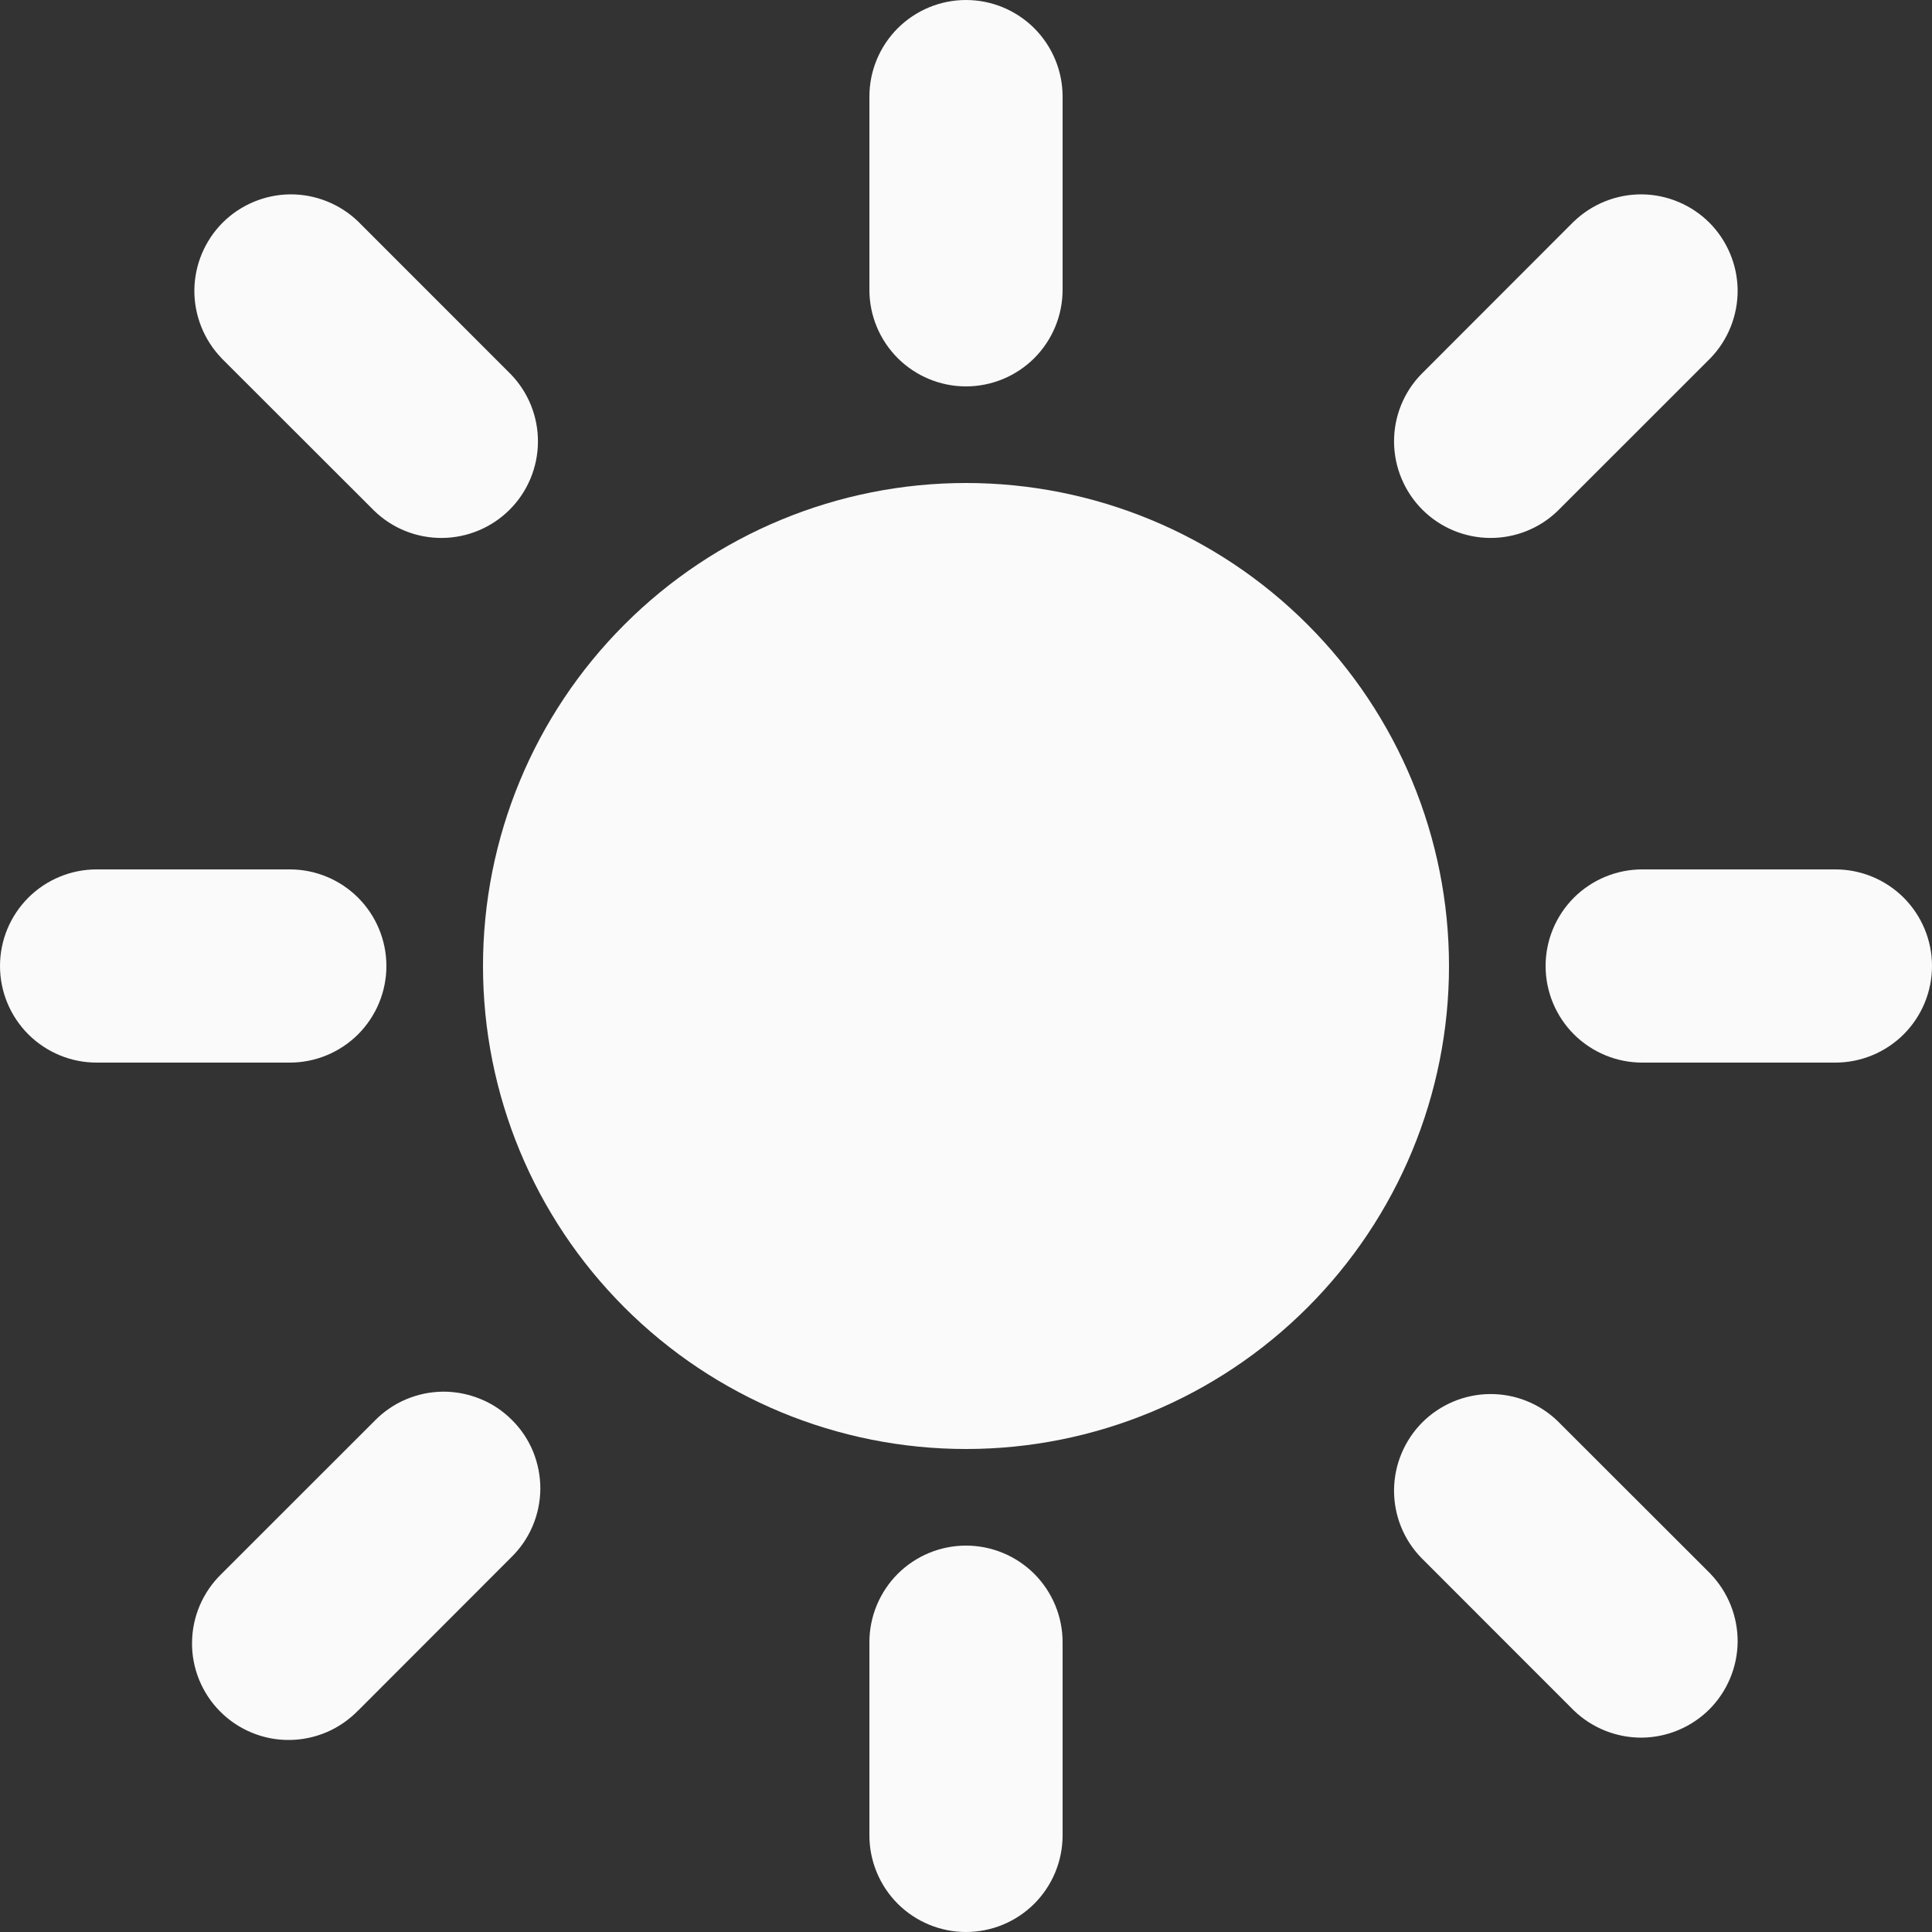 <svg width="25" height="25" viewBox="0 0 25 25" fill="none" xmlns="http://www.w3.org/2000/svg">
<rect x="0" y="0" width="25" height="25" fill="#333333" stroke="none"/>
<path d="M11.616 0.366C11.382 0.601 11.25 0.918 11.25 1.25V3.75C11.25 4.082 11.382 4.399 11.616 4.634C11.851 4.868 12.168 5 12.5 5C12.832 5 13.149 4.868 13.384 4.634C13.618 4.399 13.75 4.082 13.75 3.75V1.25C13.75 0.918 13.618 0.601 13.384 0.366C13.149 0.132 12.832 0 12.5 0C12.168 0 11.851 0.132 11.616 0.366Z" fill="#FAFAFA"/>
<path d="M11.616 20.366C11.382 20.601 11.25 20.919 11.25 21.25V23.75C11.25 24.081 11.382 24.399 11.616 24.634C11.851 24.868 12.168 25 12.5 25C12.832 25 13.149 24.868 13.384 24.634C13.618 24.399 13.75 24.081 13.75 23.75V21.25C13.75 20.919 13.618 20.601 13.384 20.366C13.149 20.132 12.832 20 12.5 20C12.168 20 11.851 20.132 11.616 20.366Z" fill="#FAFAFA"/>
<path d="M8.081 16.919C9.253 18.091 10.842 18.75 12.5 18.75C14.158 18.75 15.747 18.091 16.919 16.919C18.091 15.747 18.75 14.158 18.75 12.5C18.75 10.842 18.091 9.253 16.919 8.081C15.747 6.908 14.158 6.25 12.5 6.25C10.842 6.25 9.253 6.908 8.081 8.081C6.908 9.253 6.25 10.842 6.25 12.5C6.25 14.158 6.908 15.747 8.081 16.919Z" fill="#FAFAFA"/>
<path d="M0.366 13.384C0.601 13.618 0.918 13.75 1.25 13.75H3.75C4.082 13.75 4.399 13.618 4.634 13.384C4.868 13.149 5 12.832 5 12.5C5 12.168 4.868 11.851 4.634 11.616C4.399 11.382 4.082 11.25 3.75 11.25H1.25C0.918 11.25 0.601 11.382 0.366 11.616C0.132 11.851 0 12.168 0 12.5C0 12.832 0.132 13.149 0.366 13.384Z" fill="#FAFAFA"/>
<path d="M20.366 13.384C20.601 13.618 20.919 13.75 21.25 13.75H23.75C24.081 13.75 24.399 13.618 24.634 13.384C24.868 13.149 25 12.832 25 12.5C25 12.168 24.868 11.851 24.634 11.616C24.399 11.382 24.081 11.25 23.75 11.25H21.25C20.919 11.25 20.601 11.382 20.366 11.616C20.132 11.851 20 12.168 20 12.5C20 12.832 20.132 13.149 20.366 13.384Z" fill="#FAFAFA"/>
<path d="M21.245 2.515C20.918 2.513 20.602 2.639 20.366 2.866H20.365L18.39 4.843C18.162 5.078 18.036 5.394 18.039 5.722C18.042 6.05 18.174 6.363 18.405 6.595C18.637 6.827 18.951 6.958 19.278 6.961C19.606 6.964 19.922 6.838 20.157 6.61L22.134 4.634C22.361 4.398 22.487 4.082 22.485 3.755C22.482 3.427 22.35 3.113 22.119 2.881C21.887 2.65 21.573 2.518 21.245 2.515Z" fill="#FAFAFA"/>
<path d="M4.228 22.414C4.381 22.348 4.518 22.253 4.634 22.134H4.635L6.61 20.157C6.729 20.042 6.825 19.904 6.89 19.752C6.956 19.599 6.99 19.435 6.992 19.269C6.993 19.103 6.961 18.939 6.899 18.785C6.836 18.631 6.743 18.492 6.625 18.375C6.508 18.257 6.369 18.164 6.215 18.102C6.061 18.039 5.897 18.007 5.731 18.008C5.565 18.01 5.401 18.044 5.248 18.11C5.096 18.175 4.958 18.271 4.843 18.39L2.866 20.366C2.747 20.482 2.652 20.619 2.586 20.772C2.521 20.924 2.486 21.088 2.485 21.255C2.483 21.421 2.515 21.585 2.578 21.739C2.641 21.892 2.733 22.032 2.851 22.149C2.968 22.267 3.108 22.359 3.261 22.422C3.415 22.485 3.58 22.517 3.745 22.515C3.911 22.514 4.075 22.479 4.228 22.414Z" fill="#FAFAFA"/>
<path d="M2.515 3.755C2.513 4.082 2.639 4.398 2.866 4.634V4.635L4.843 6.61C5.078 6.838 5.394 6.964 5.722 6.961C6.05 6.958 6.363 6.827 6.595 6.595C6.827 6.363 6.958 6.05 6.961 5.722C6.964 5.394 6.838 5.078 6.61 4.843L4.634 2.866C4.398 2.639 4.082 2.513 3.755 2.515C3.427 2.518 3.113 2.65 2.881 2.881C2.65 3.113 2.518 3.427 2.515 3.755Z" fill="#FAFAFA"/>
<path d="M22.485 21.245C22.487 20.918 22.361 20.602 22.134 20.366V20.365L20.157 18.39C19.922 18.162 19.606 18.036 19.278 18.039C18.951 18.042 18.637 18.174 18.405 18.405C18.174 18.637 18.042 18.951 18.039 19.278C18.036 19.606 18.162 19.922 18.39 20.157L20.366 22.134C20.602 22.361 20.918 22.487 21.245 22.485C21.573 22.482 21.887 22.35 22.119 22.119C22.35 21.887 22.482 21.573 22.485 21.245Z" fill="#FAFAFA"/>
</svg>
